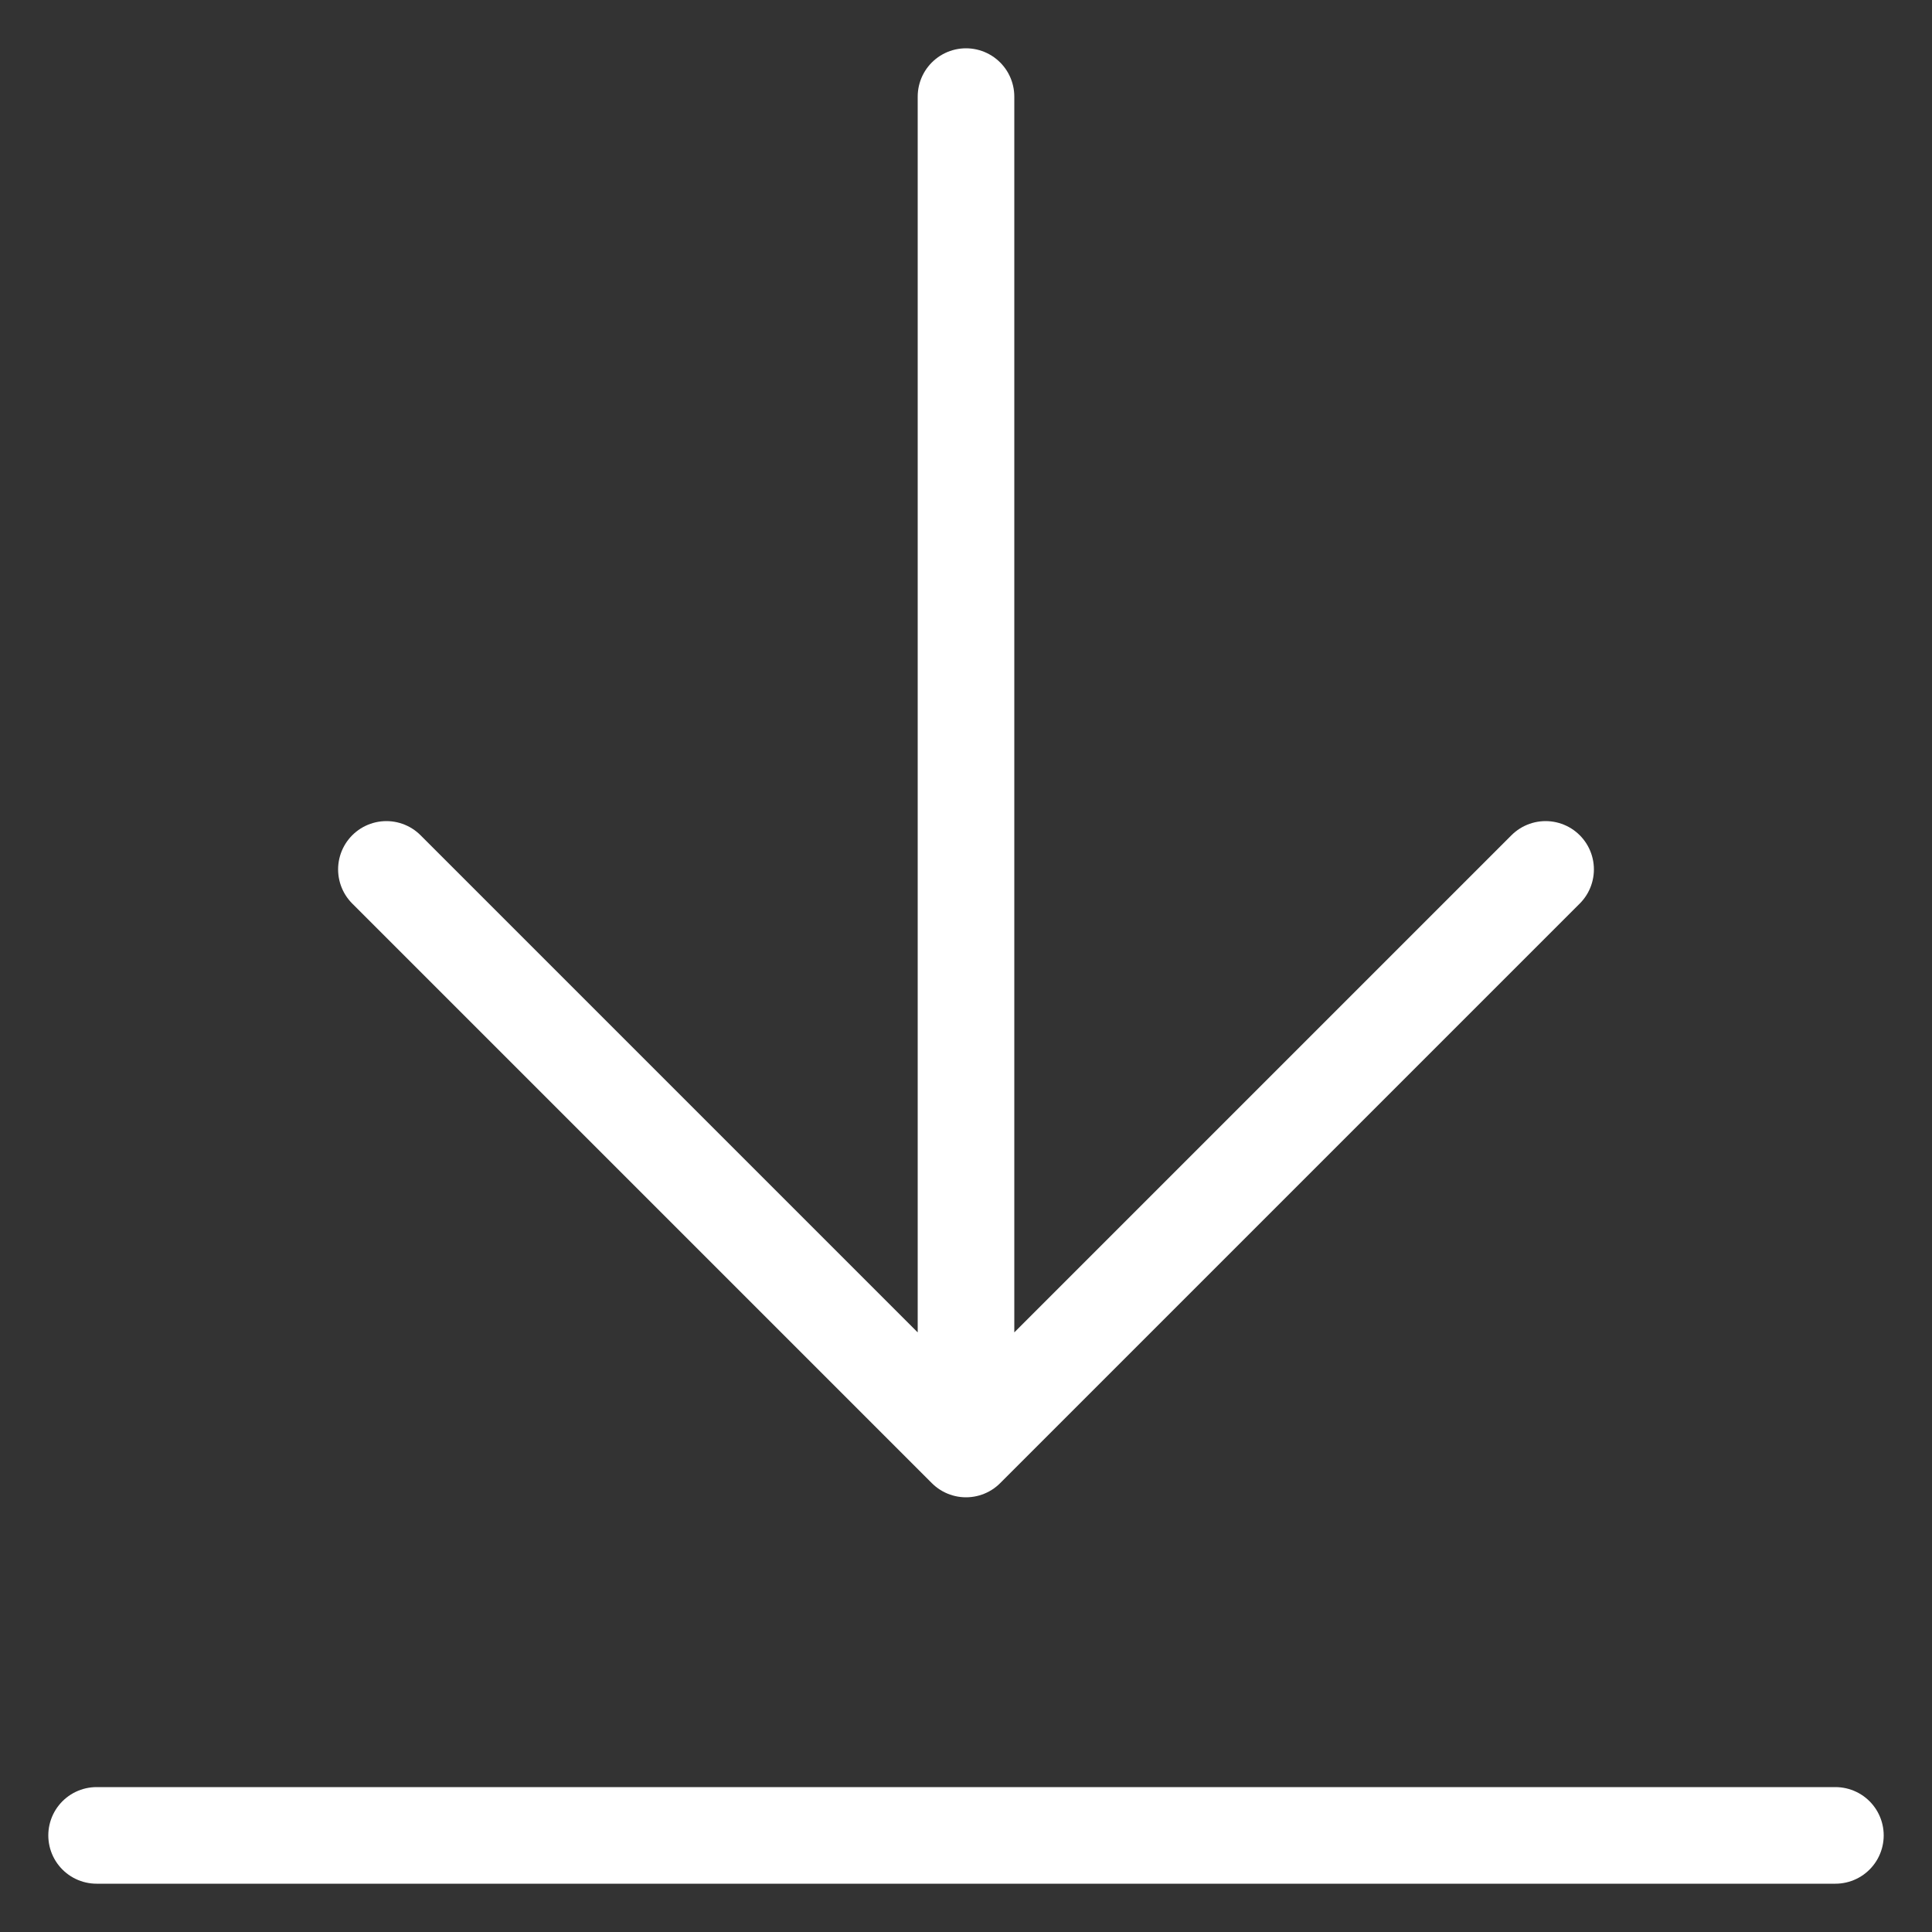 <svg width="20" height="20" viewBox="0 0 20 20" fill="none" xmlns="http://www.w3.org/2000/svg">
<rect x="0" y="0" width="20" height="20" fill="#333333" stroke="none"/>
<path d="M19 19H1M16 9L10 15M10 15L4 9M10 15V1" stroke="white" stroke-linecap="round" stroke-linejoin="round"/>
</svg>
